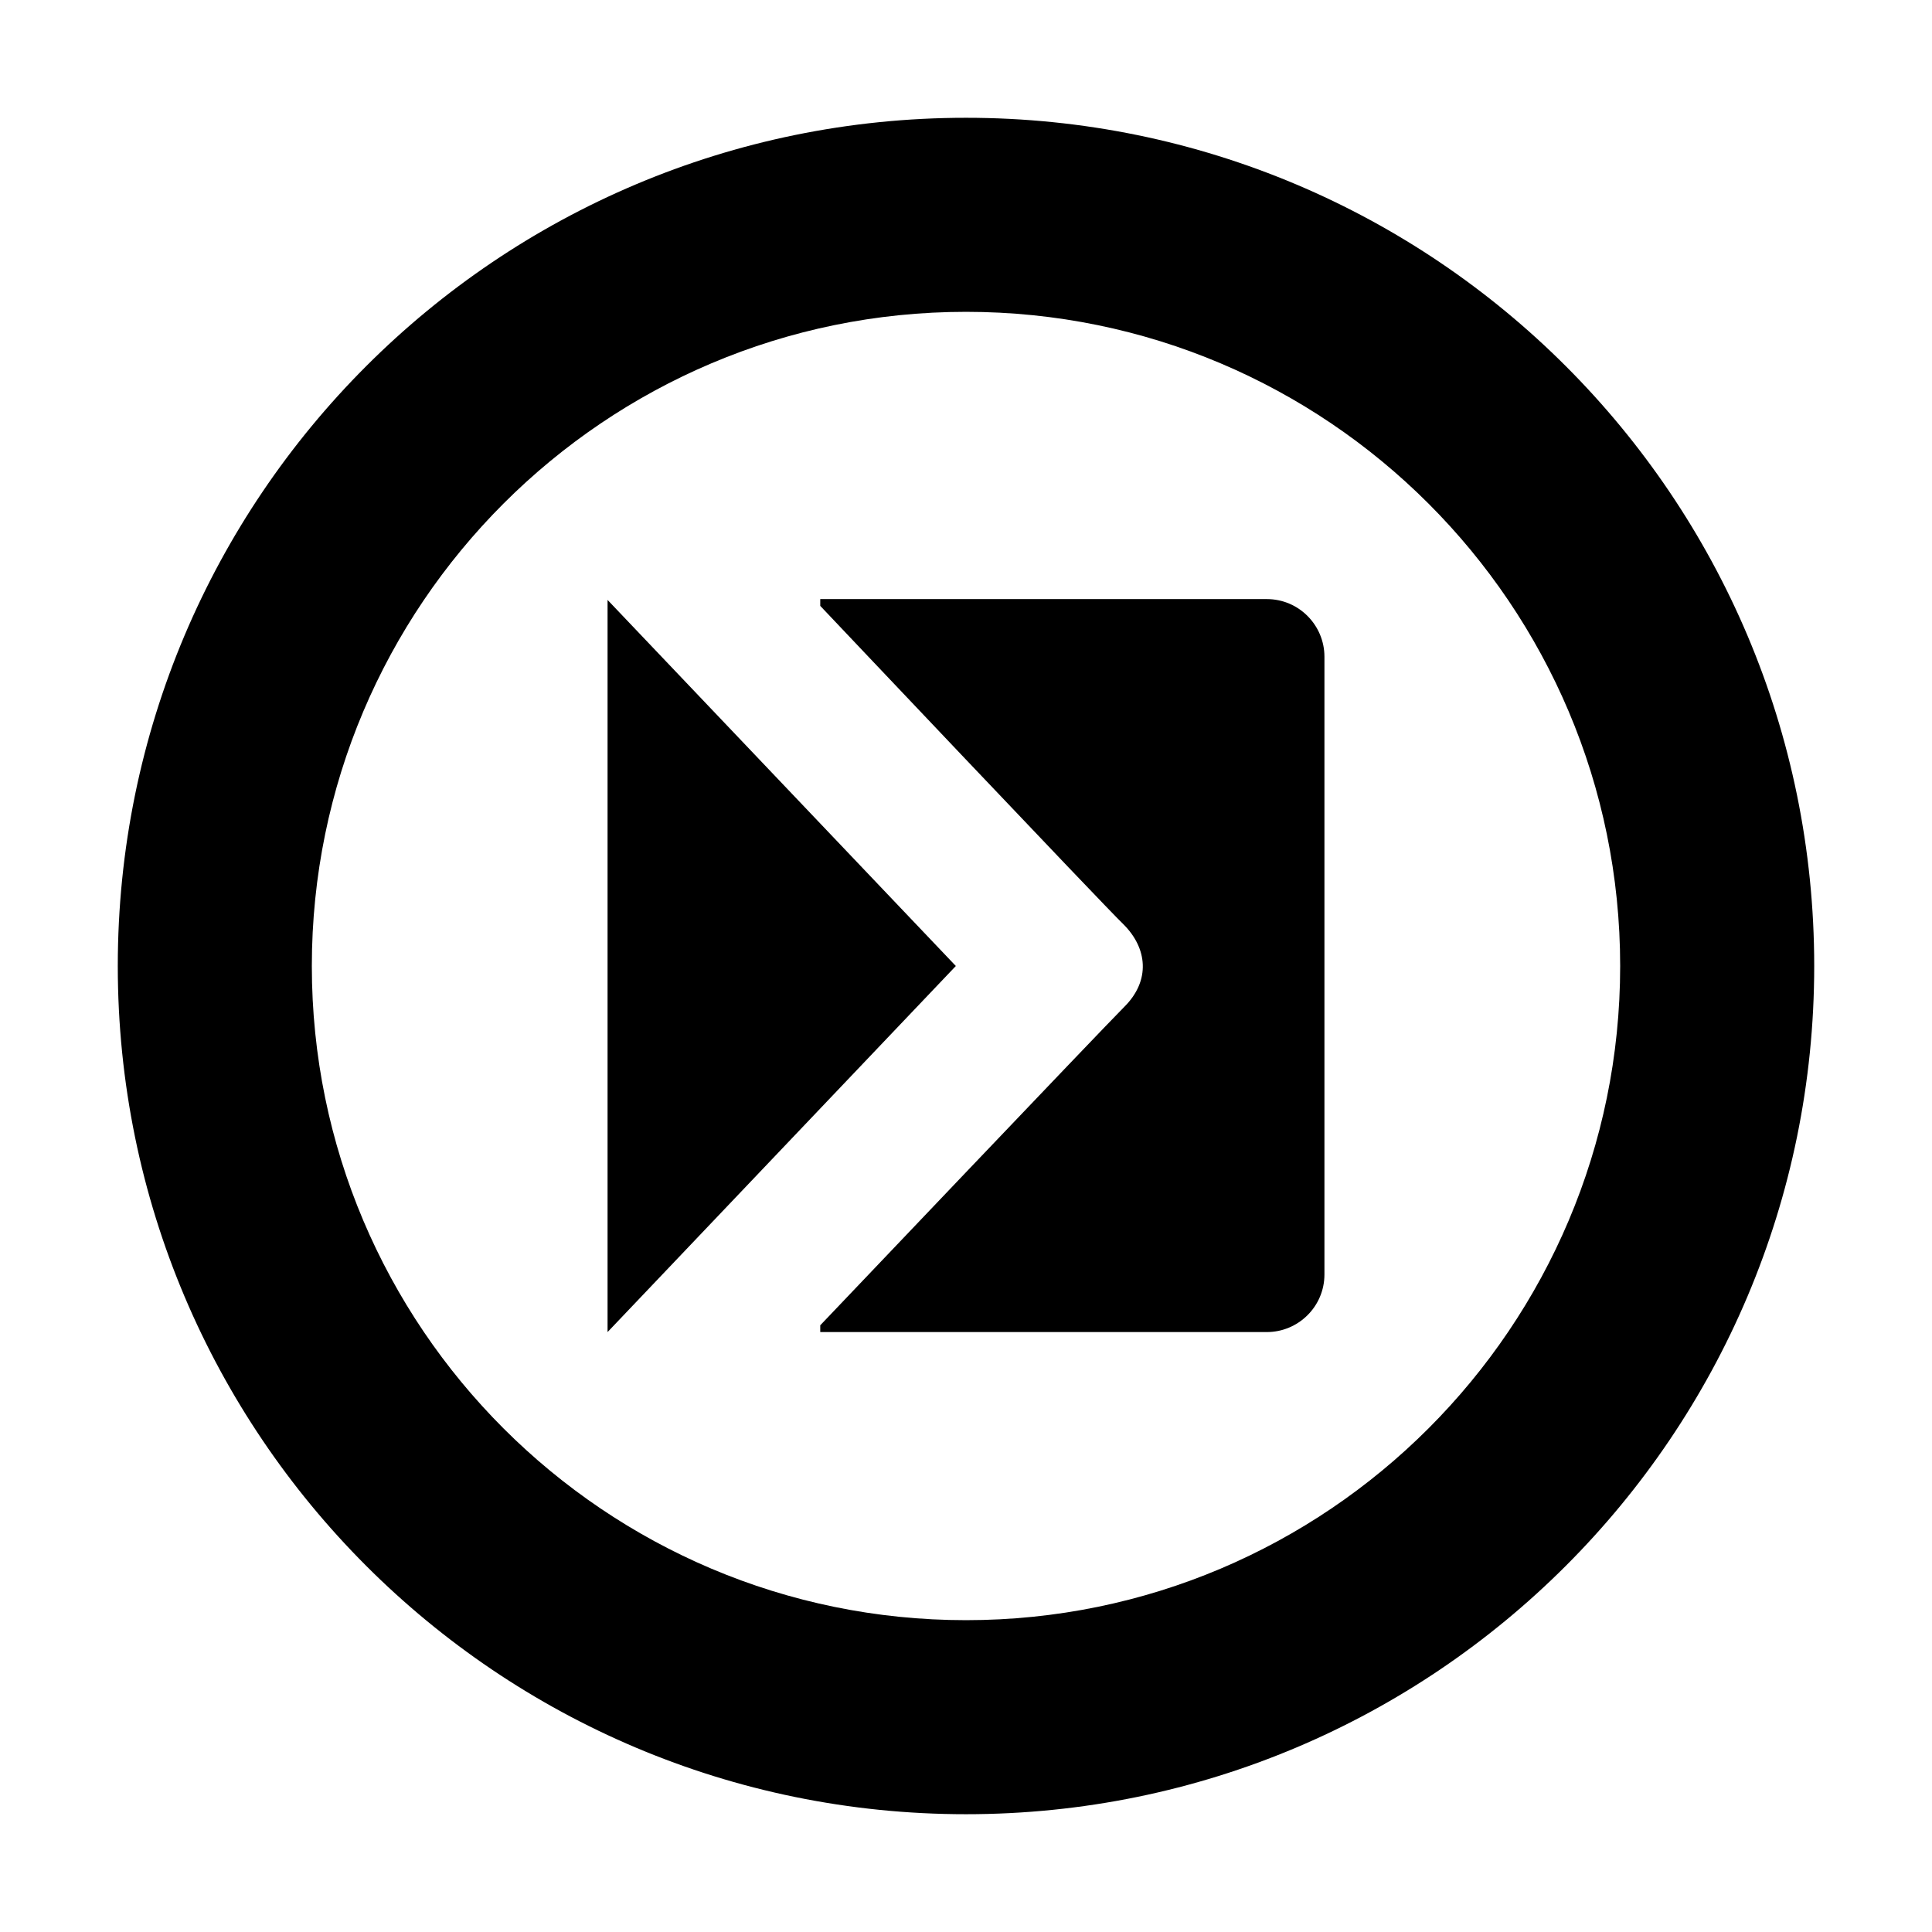 <?xml version="1.0" encoding="utf-8"?>
<!-- Generator: Adobe Illustrator 18.1.1, SVG Export Plug-In . SVG Version: 6.00 Build 0)  -->
<svg version="1.1" id="Layer_1" xmlns="http://www.w3.org/2000/svg" xmlns:xlink="http://www.w3.org/1999/xlink" x="0px" y="0px"
	 viewBox="-306 184.3 228 228" enable-background="new -306 184.3 228 228" xml:space="preserve">
<g>
	<path d="M-192,198.2c-55.3,0-100.1,44.8-100.1,100.1s44.8,100.1,100.1,100.1c55.3,0,100.1-44.8,100.1-100.1S-136.7,198.2-192,198.2
		z M-192,375.5c-42.6,0-77.2-34.6-77.2-77.2c0-42.6,34.6-77.2,77.2-77.2c42.6,0,77.2,34.6,77.2,77.2
		C-114.8,340.9-149.4,375.5-192,375.5z"/>
	<g>
		<polygon points="-234.3,341.5 -234.3,255.1 -193.2,298.3 		"/>
		<path d="M-173.3,303.1c-2.6,2.6-35.9,37.6-35.9,37.6v0.8h52.7c3.7,0,6.8-3,6.8-6.8v-72.9c0-3.7-3-6.8-6.8-6.8h-52.7v0.8
			c0,0,33.6,35.5,35.8,37.6C-170.6,296.2-170.2,300-173.3,303.1z"/>
	</g>
</g>
</svg>
